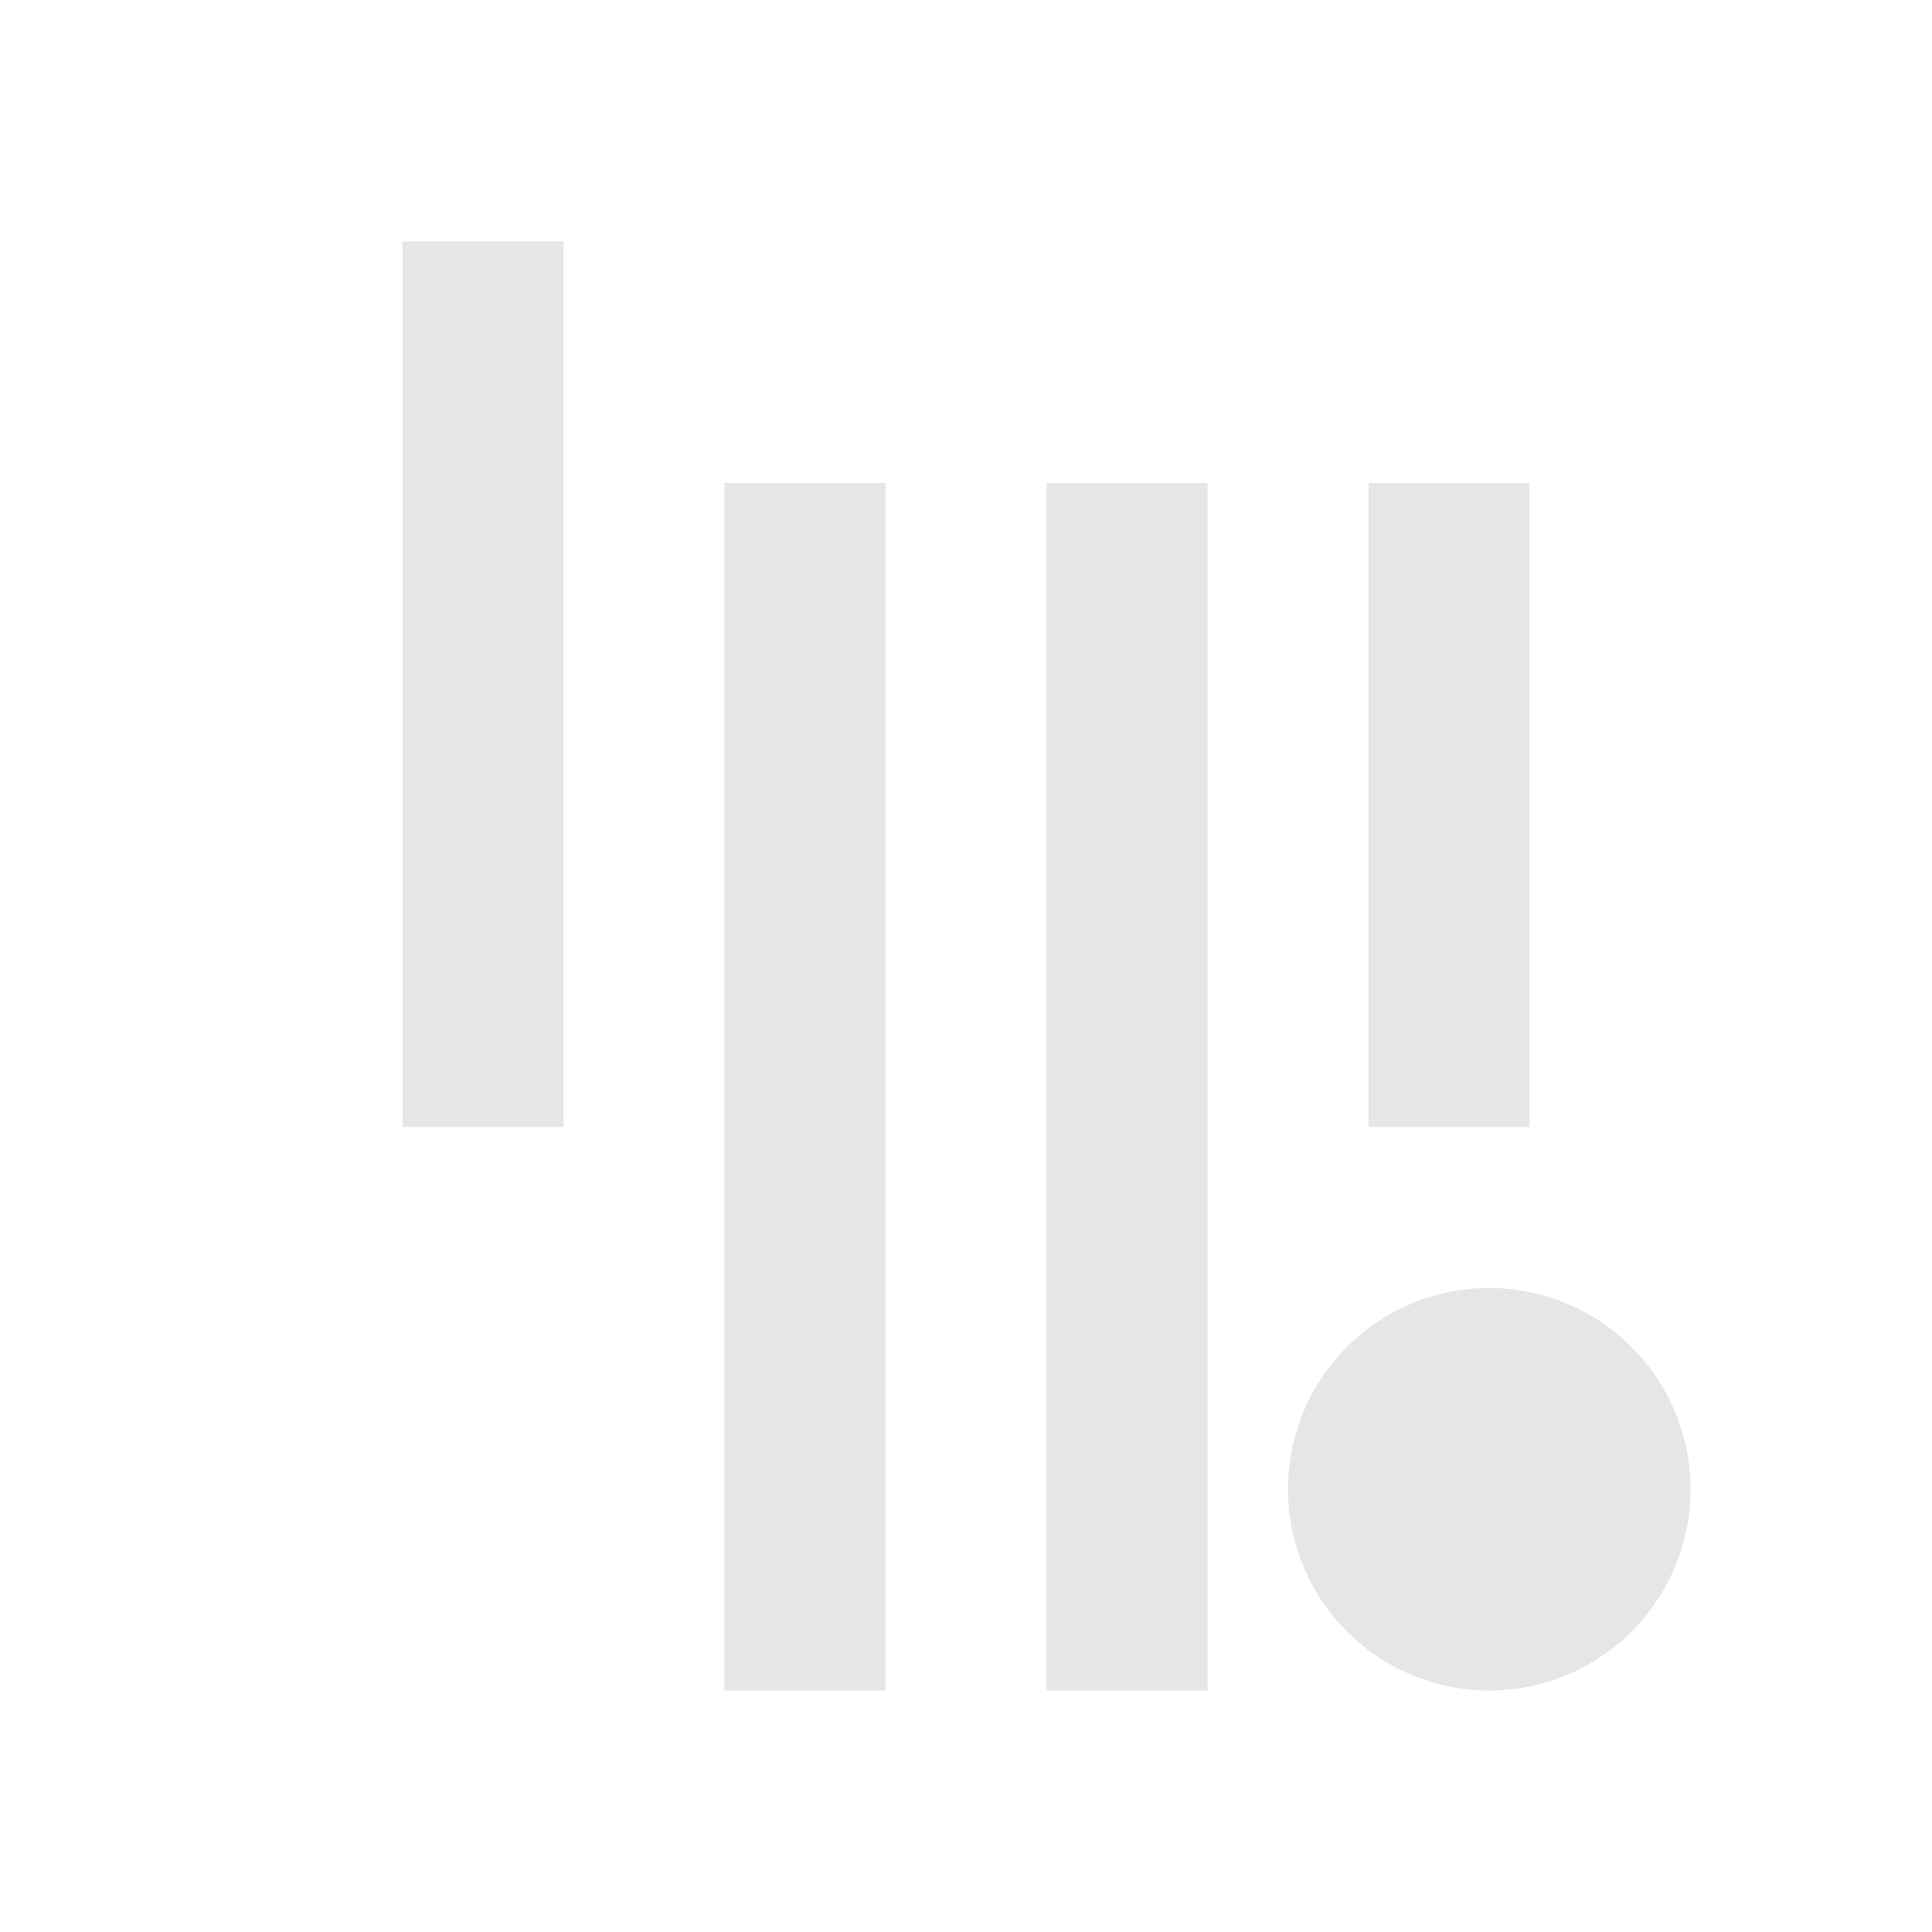 <?xml version="1.0" encoding="UTF-8" standalone="no"?>
<svg
   xmlns:dc="http://purl.org/dc/elements/1.1/"
   xmlns:cc="http://creativecommons.org/ns#"
   xmlns:rdf="http://www.w3.org/1999/02/22-rdf-syntax-ns#"
   xmlns:svg="http://www.w3.org/2000/svg"
   xmlns="http://www.w3.org/2000/svg"
   xmlns:sodipodi="http://sodipodi.sourceforge.net/DTD/sodipodi-0.dtd"
   xmlns:inkscape="http://www.inkscape.org/namespaces/inkscape"
   width="24"
   height="24"
   version="1.1"
   id="svg4"
   sodipodi:docname="gitter-indicator-notification.svg"
   inkscape:version="0.92.4 (5da689c313, 2019-01-14)">
  <defs
     id="defs8" />
  <sodipodi:namedview
     pagecolor="#ffffff"
     bordercolor="#666666"
     borderopacity="1"
     objecttolerance="10"
     gridtolerance="10"
     guidetolerance="10"
     inkscape:pageopacity="0"
     inkscape:pageshadow="2"
     inkscape:window-width="1136"
     inkscape:window-height="480"
     id="namedview6"
     showgrid="false"
     inkscape:zoom="9.8333333"
     inkscape:cx="1.0677966"
     inkscape:cy="12"
     inkscape:window-x="0"
     inkscape:window-y="25"
     inkscape:window-maximized="0"
     inkscape:current-layer="svg4" />
  <path
     d="M 5,3 V 14 H 7 V 3 Z m 4,3 v 15 h 2 V 6 Z m 4,0 v 15 h 2 V 6 Z m 4,0 v 8 h 2 V 6 Z m 1.5,10 A 2.5,2.5 0 0 0 16,18.5 2.5,2.5 0 0 0 18.5,21 2.5,2.5 0 0 0 21,18.5 2.5,2.5 0 0 0 18.5,16 Z"
     style="fill:#e6e6e6;fill-rule:evenodd;paint-order:normal"
     id="path2"
     inkscape:connector-curvature="0" />
</svg>
